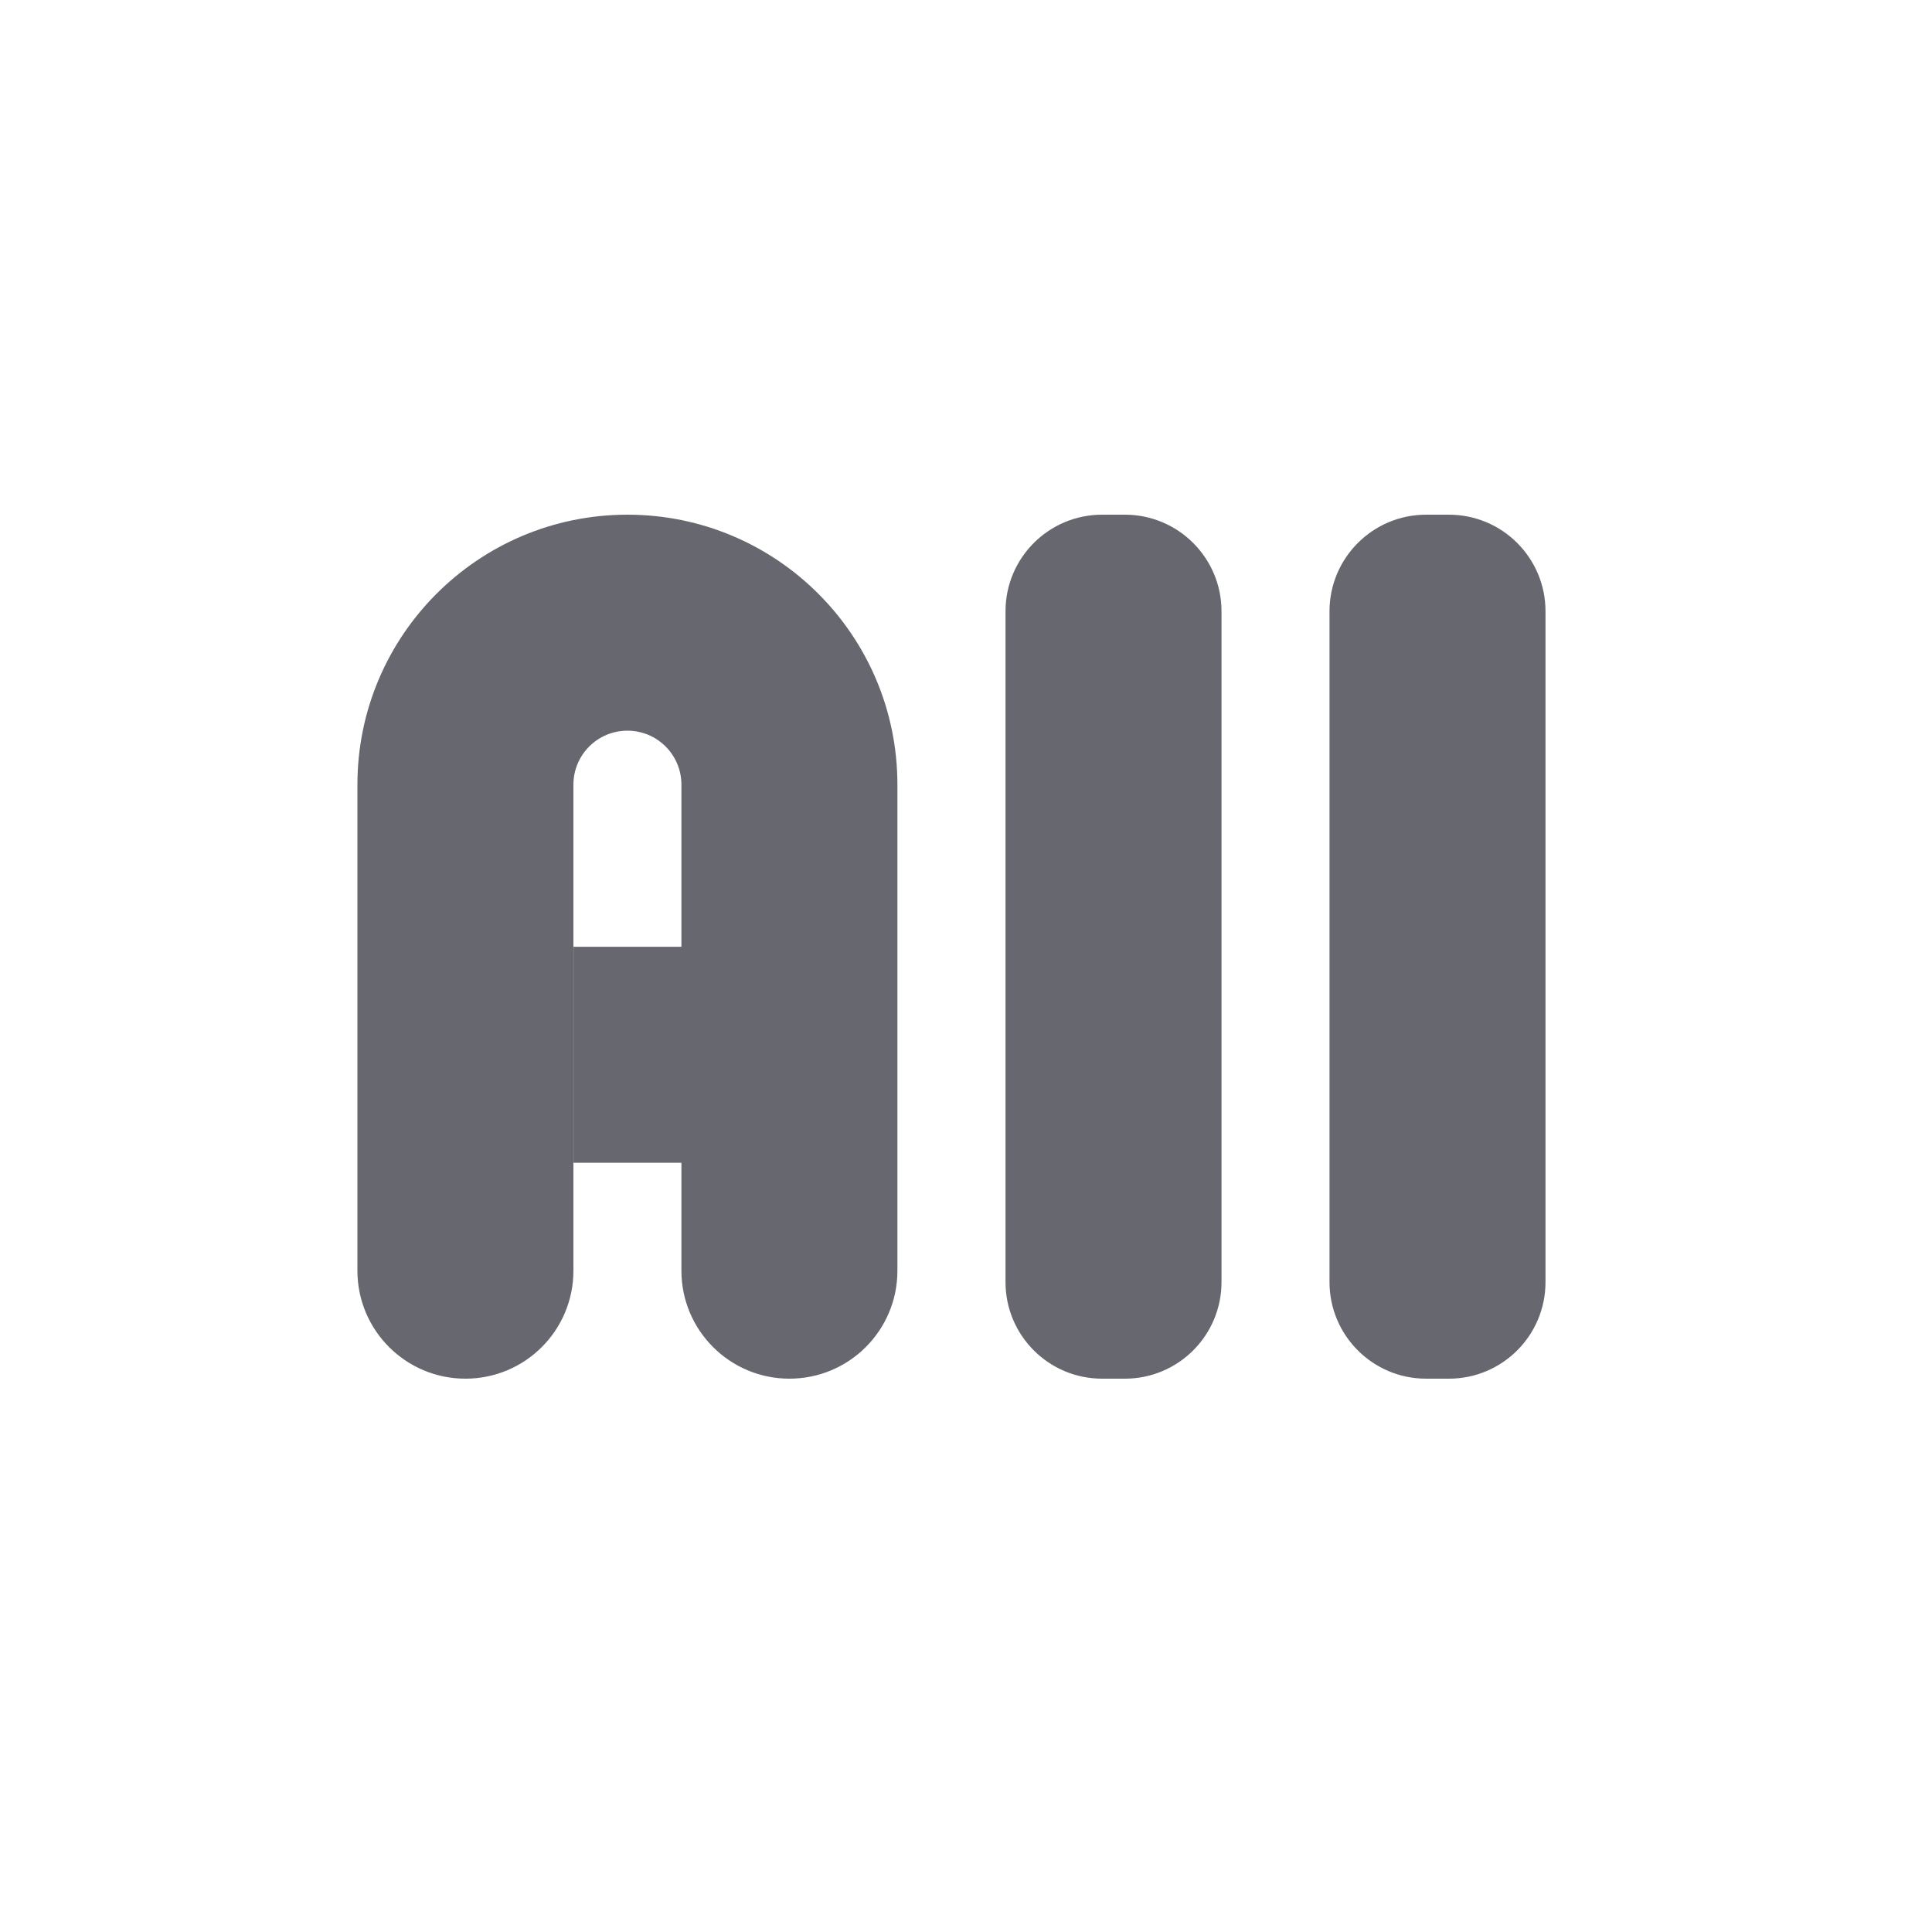 <svg width="20" height="20" viewBox="0 0 20 20" fill="none" xmlns="http://www.w3.org/2000/svg">
<path fill-rule="evenodd" clip-rule="evenodd" d="M8.172 14.272C7.555 14.272 7.054 13.772 7.054 13.154V12.037H5.937V9.801H7.054V8.123C7.054 7.814 6.804 7.564 6.495 7.564C6.186 7.564 5.936 7.814 5.936 8.123V13.154C5.936 13.772 5.436 14.272 4.818 14.272C4.201 14.272 3.7 13.772 3.7 13.154V8.123C3.7 6.579 4.952 5.328 6.495 5.328C8.039 5.328 9.29 6.579 9.29 8.123V13.154C9.29 13.772 8.79 14.272 8.172 14.272ZM11.409 5.328C10.856 5.328 10.409 5.776 10.409 6.328V13.272C10.409 13.824 10.856 14.272 11.409 14.272H11.645C12.197 14.272 12.645 13.824 12.645 13.272V6.328C12.645 5.776 12.197 5.328 11.645 5.328H11.409ZM14.763 5.328C14.211 5.328 13.763 5.776 13.763 6.328V13.272C13.763 13.824 14.211 14.272 14.763 14.272H14.999C15.552 14.272 15.999 13.824 15.999 13.272V6.328C15.999 5.776 15.552 5.328 14.999 5.328H14.763Z" fill="#67686F"/>
</svg>
